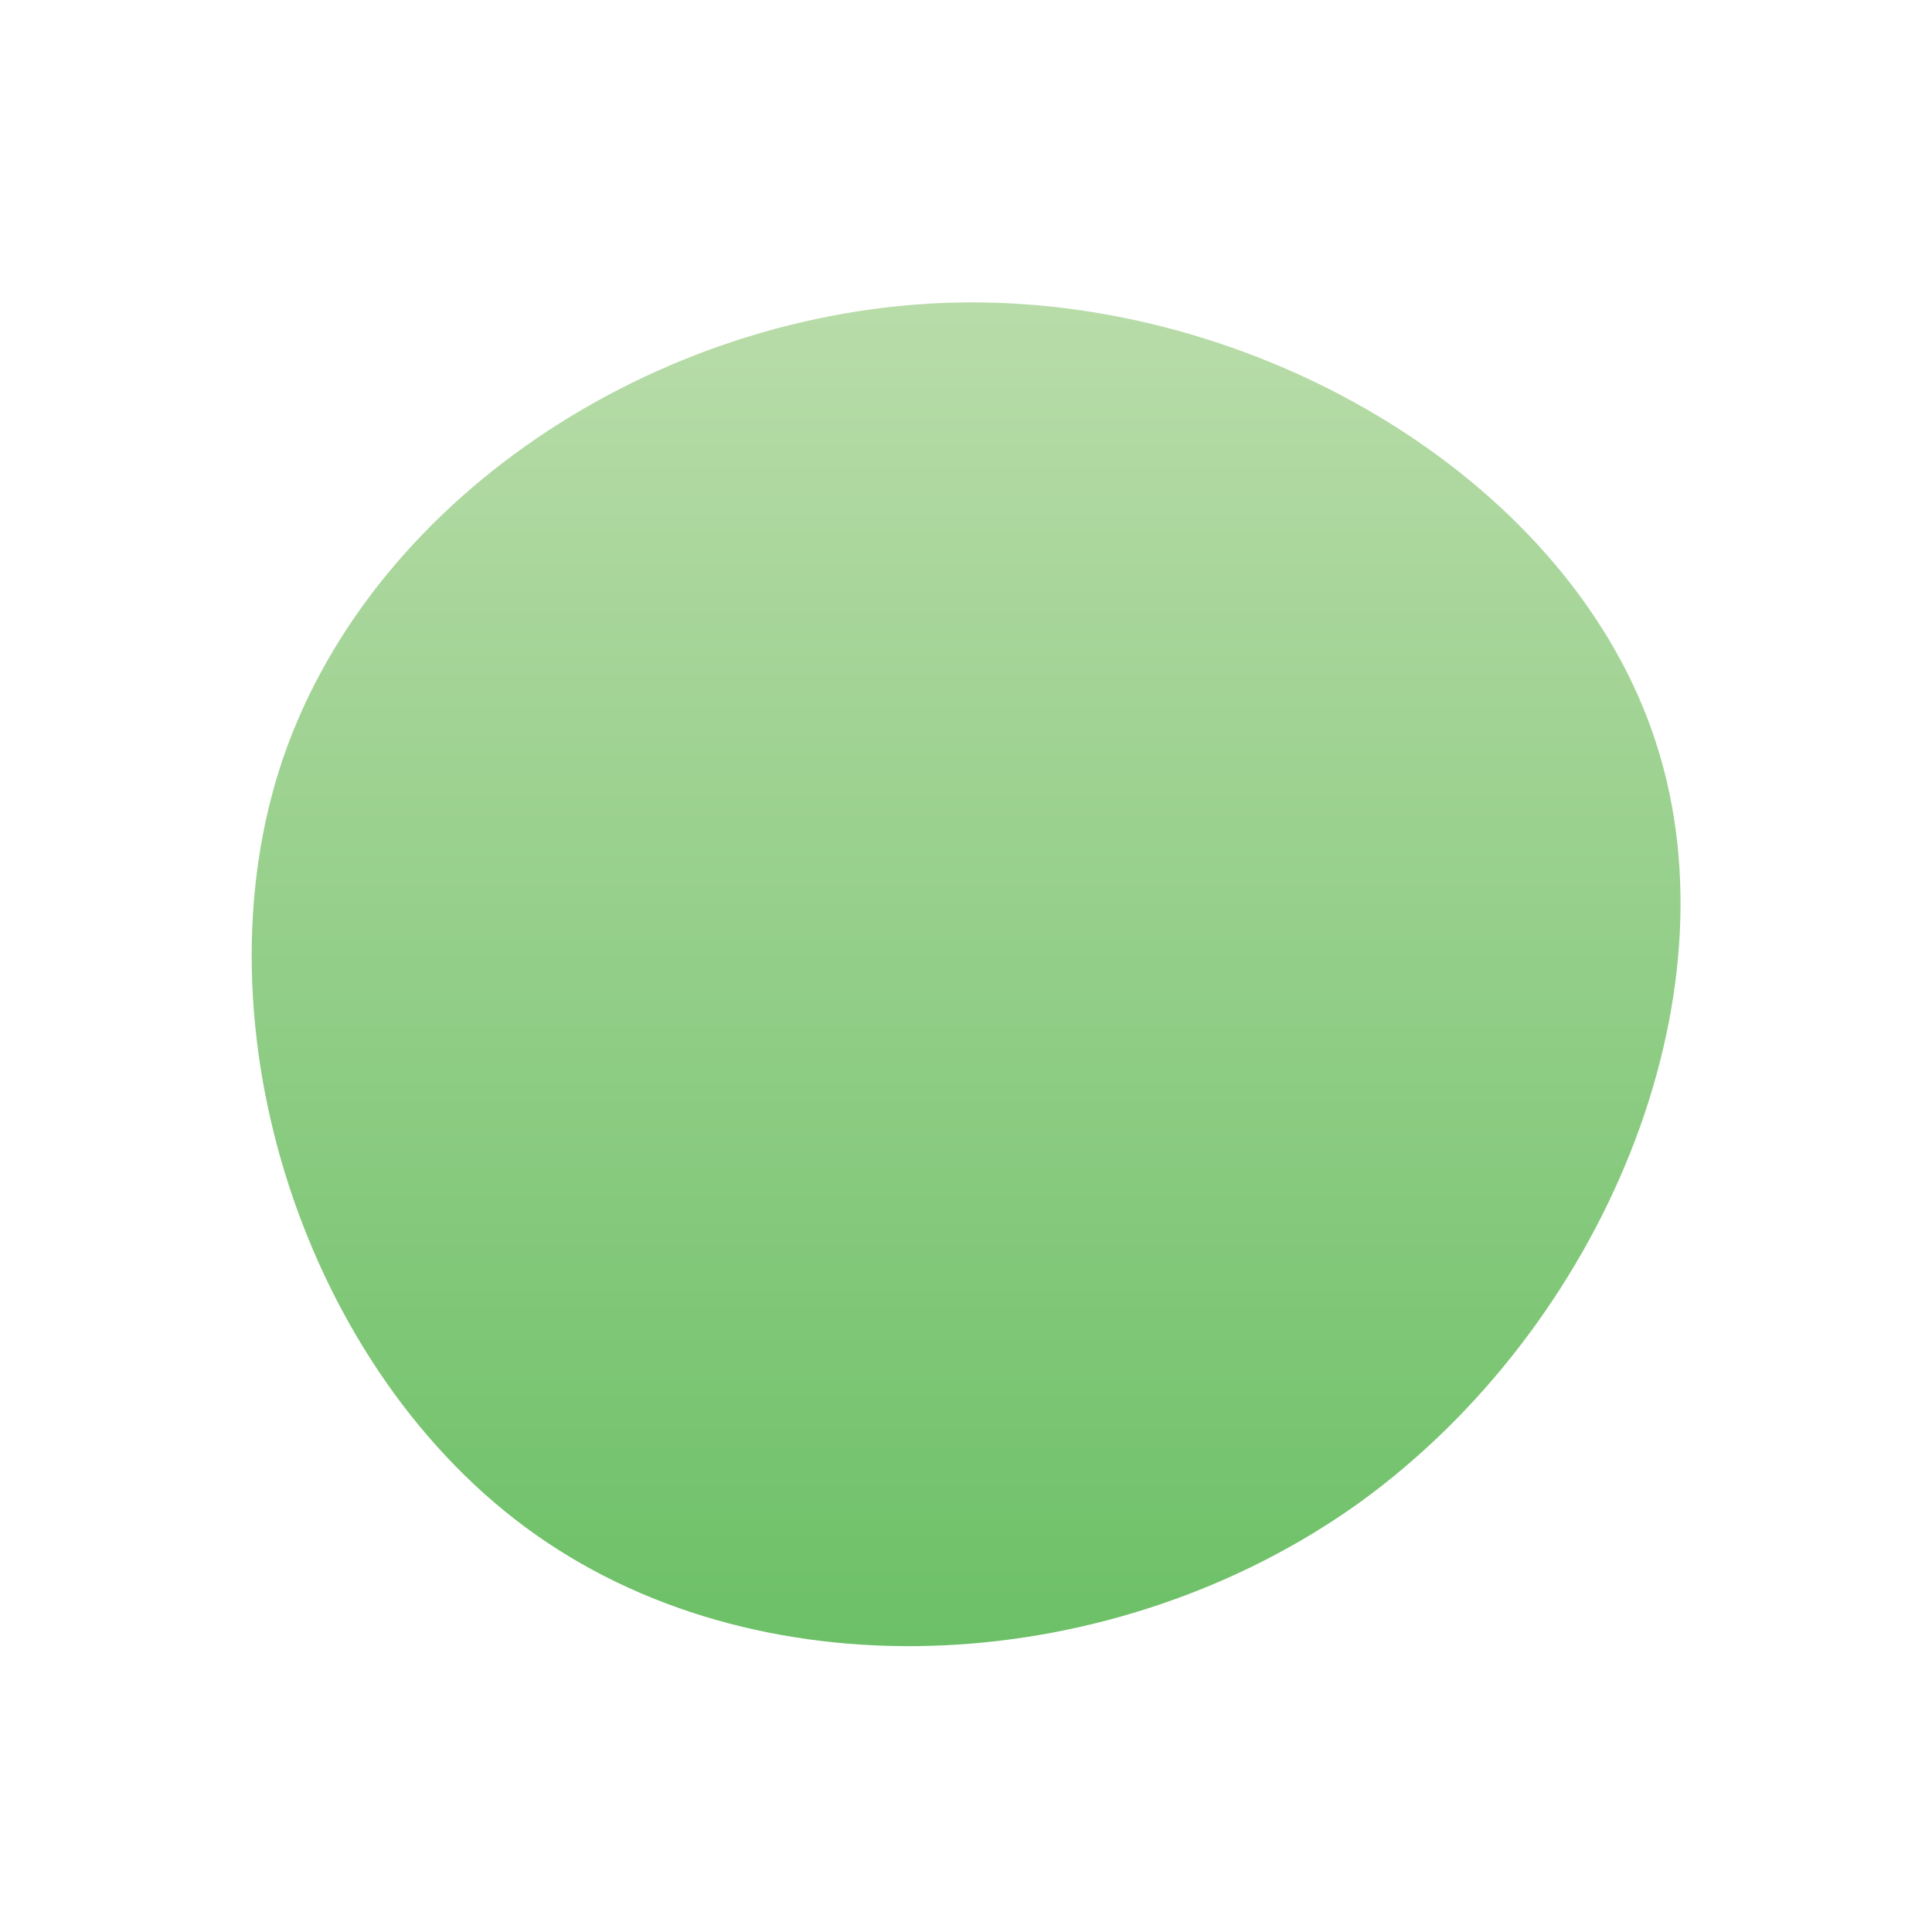 <svg xmlns="http://www.w3.org/2000/svg" viewBox="0 0 200 200">
    <defs>
        <linearGradient id="gradient" x1="0" x2="0" y1="1" y2="0">
        <stop stop-color="rgba(105,191,100,1)" offset="0%" />
        <stop stop-color="rgba(185,220,169,1)" offset="100%" />
        </linearGradient>
    </defs>
    <path fill="url(#gradient)" d="M71.4,-23.2C80.1,3.4,65.9,37.3,40.8,55.5C15.6,73.6,-20.5,75.8,-44.5,58.9C-68.4,42.1,-80.1,6.1,-70.7,-21.5C-61.2,-49.2,-30.6,-68.6,0.4,-68.7C31.4,-68.8,62.8,-49.7,71.4,-23.2Z" transform="translate(100 100)"/>
</svg>